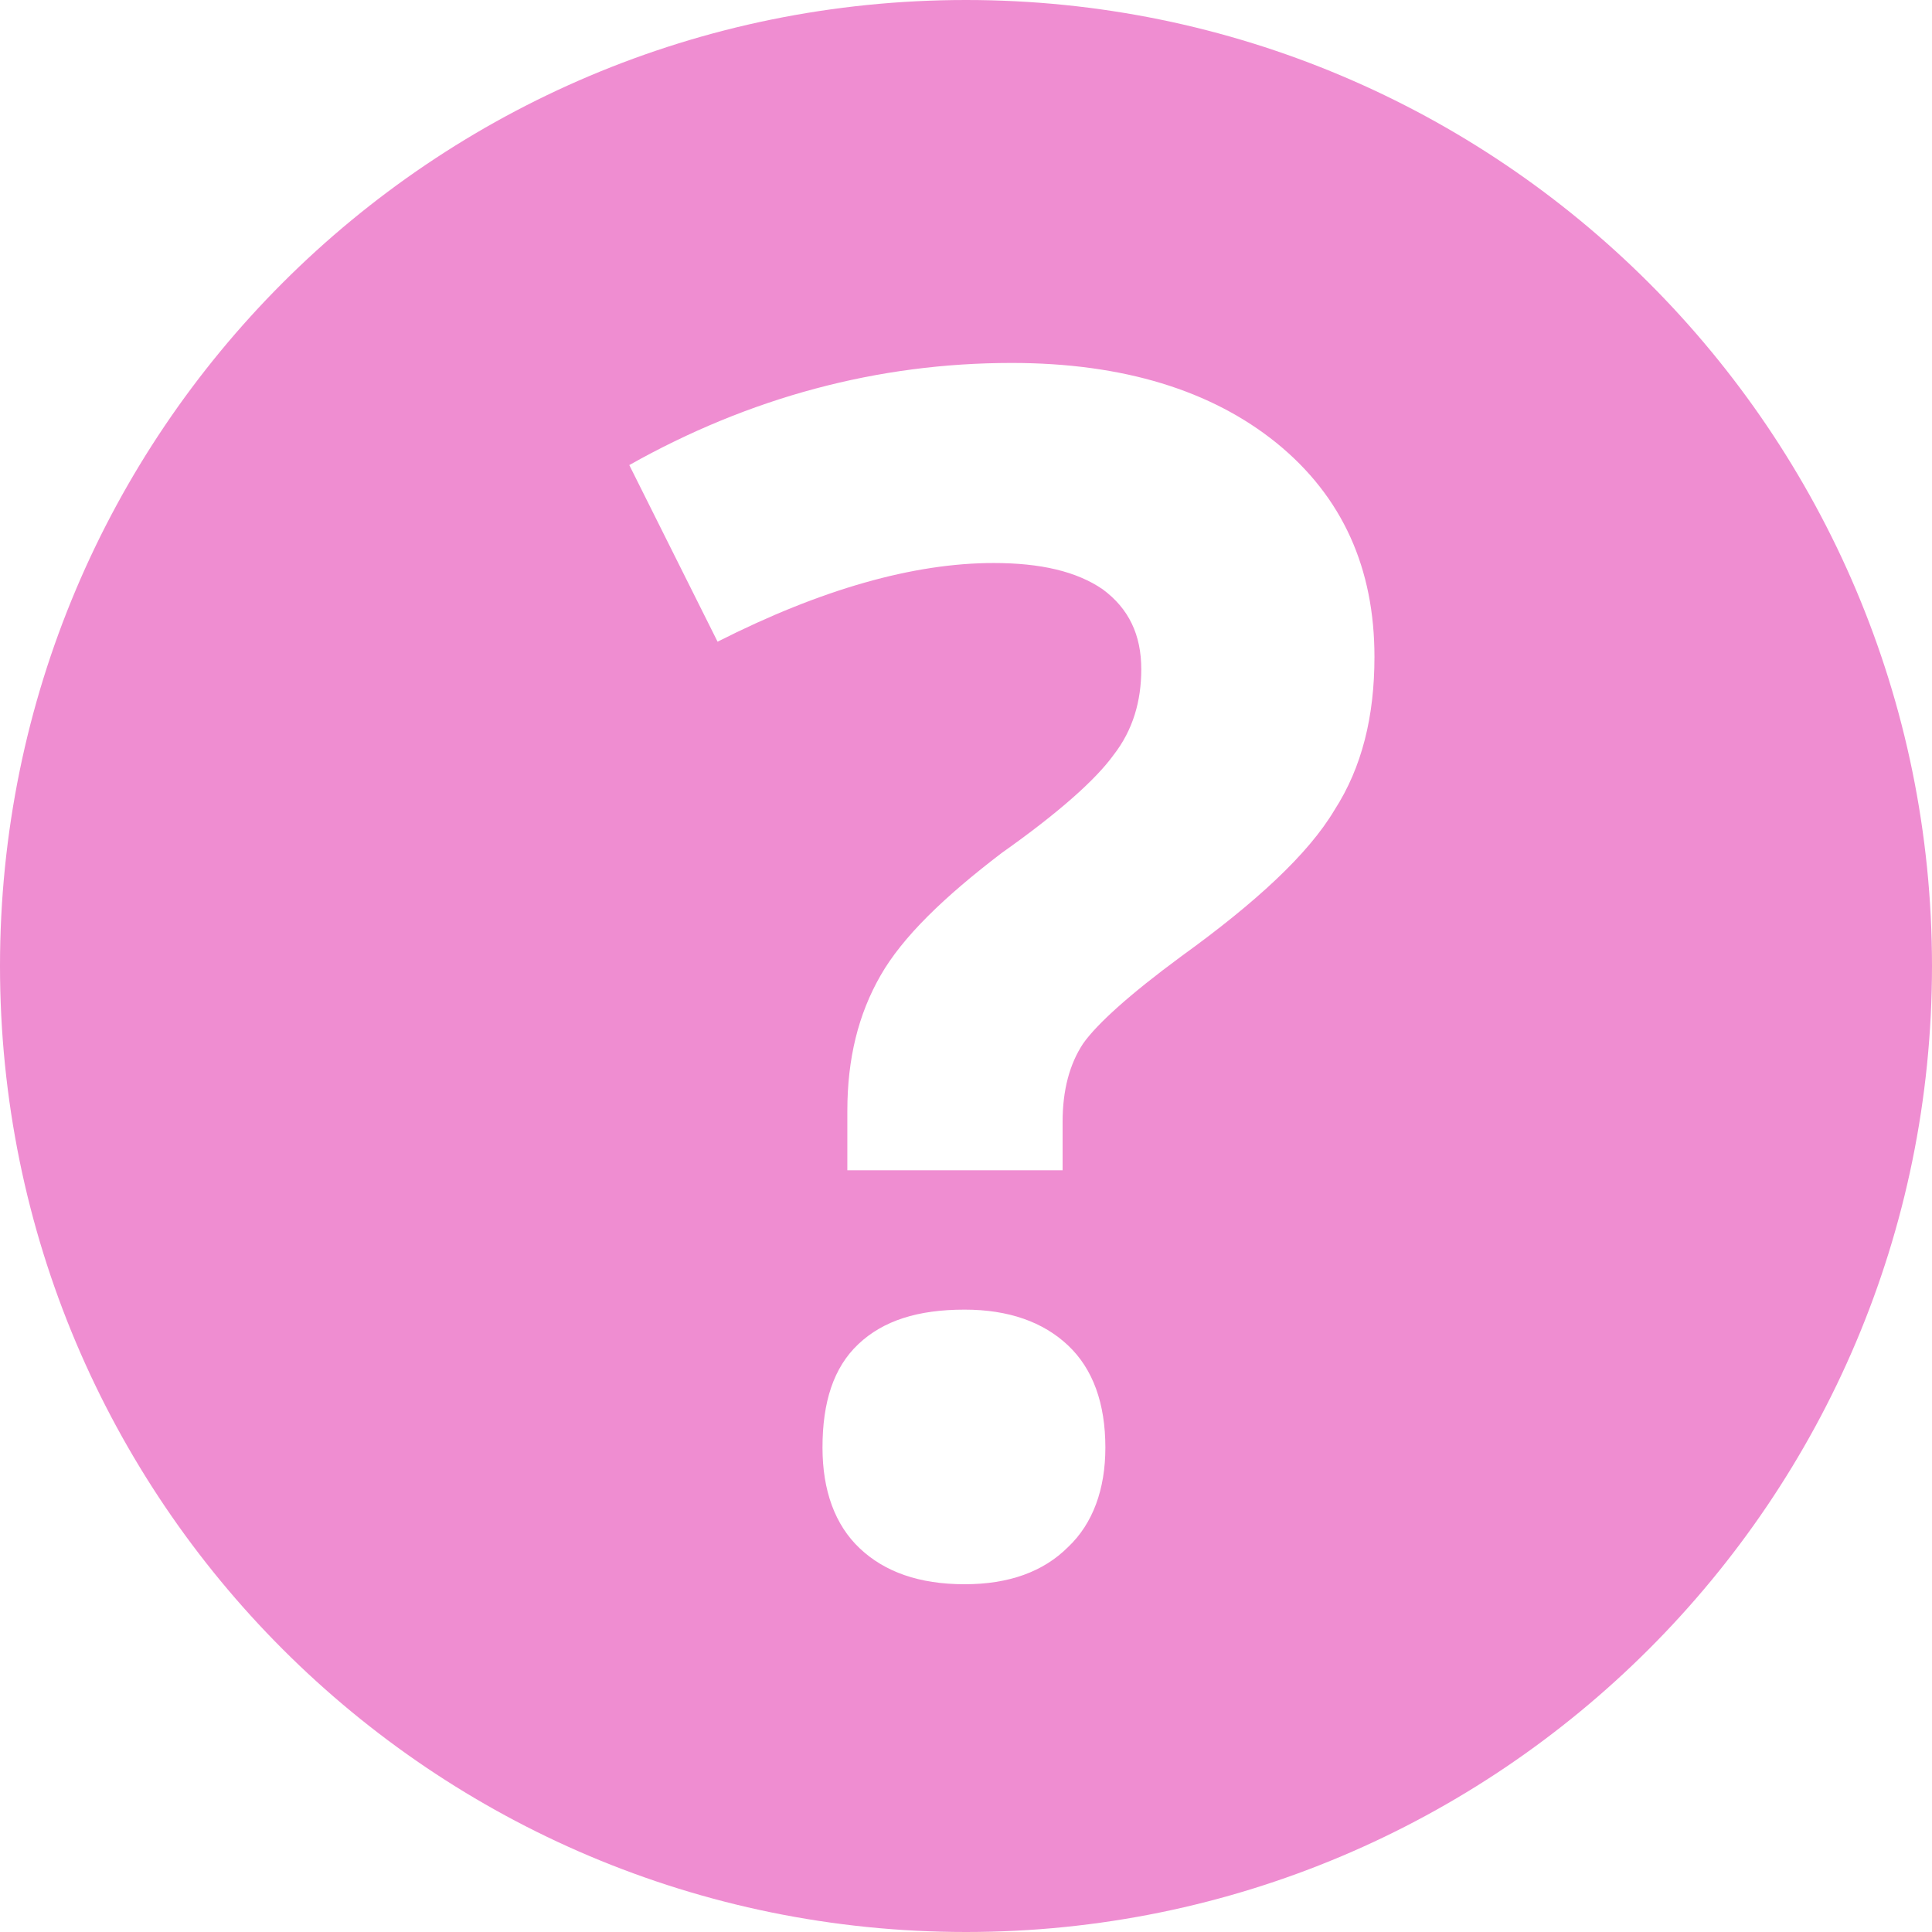 <svg width="36" height="36" viewBox="0 0 36 36" fill="none" xmlns="http://www.w3.org/2000/svg">
<g id="Frame 44">
<path id="Vector" d="M36 18C36 8.049 27.926 0 18 0C8.049 0 0 8.049 0 18C0 27.951 8.049 36 18 36C27.926 36 36 27.951 36 18ZM19.8 21.806H15.789V20.7C15.789 19.723 15.994 18.9 16.406 18.18C16.817 17.46 17.589 16.714 18.669 15.891C19.723 15.146 20.417 14.529 20.751 14.066C21.111 13.603 21.266 13.063 21.266 12.471C21.266 11.829 21.034 11.34 20.546 10.98C20.057 10.646 19.389 10.491 18.514 10.491C17.023 10.491 15.3 10.98 13.371 11.957L11.726 8.666C13.963 7.406 16.354 6.763 18.849 6.763C20.931 6.763 22.577 7.277 23.786 8.254C25.02 9.257 25.611 10.594 25.611 12.24C25.611 13.346 25.38 14.297 24.866 15.094C24.377 15.917 23.4 16.817 22.011 17.82C21.034 18.54 20.443 19.08 20.186 19.44C19.929 19.826 19.8 20.314 19.8 20.906V21.806ZM16.02 28.851C15.557 28.414 15.326 27.771 15.326 26.974C15.326 26.126 15.531 25.483 15.994 25.046C16.457 24.609 17.1 24.403 17.974 24.403C18.797 24.403 19.44 24.634 19.903 25.071C20.366 25.509 20.597 26.151 20.597 26.974C20.597 27.746 20.366 28.389 19.903 28.826C19.44 29.289 18.797 29.52 17.974 29.52C17.126 29.52 16.483 29.289 16.02 28.851Z" fill="#EF8DD1"/>
</g>
</svg>

